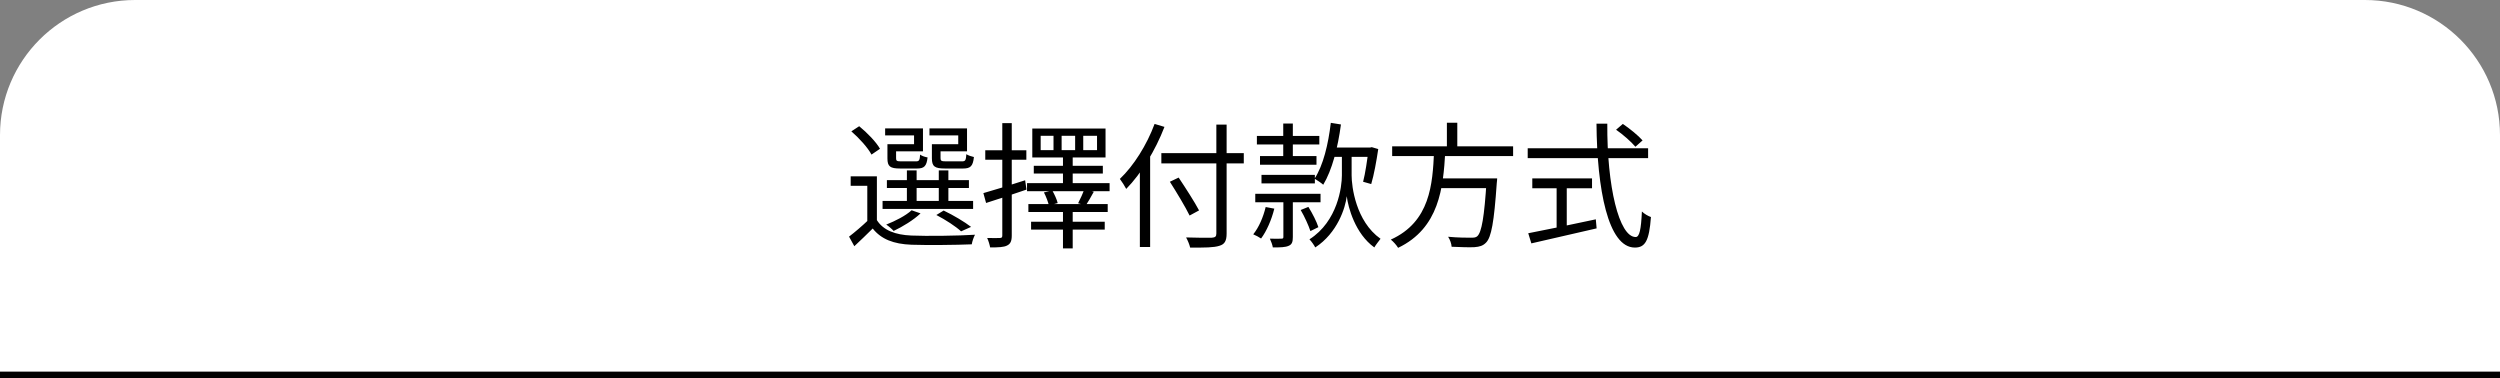 <svg width="370" height="56" viewBox="0 0 370 56" fill="none" xmlns="http://www.w3.org/2000/svg">
<rect x="0" y="0" width="370" height="56" fill="#808080" stroke="none"/>
<path d="M0 20C0 8.954 8.954 0 20 0H350C361.046 0 370 8.954 370 20V56H0V20Z" fill="white"/>
<path d="M129.78 26.1H125.9V27.5H128.36V33.18H129.78V26.1ZM129.78 32.58H128.5C127.58 33.46 126.52 34.36 125.66 35.02L126.44 36.44C127.4 35.54 128.3 34.68 129.16 33.82C130.42 35.4 132.24 36.12 134.9 36.22C137.18 36.3 141.54 36.26 143.82 36.16C143.88 35.74 144.12 35.06 144.3 34.74C141.84 34.9 137.14 34.96 134.88 34.86C132.5 34.76 130.72 34.08 129.78 32.58ZM126 19.44C127.16 20.44 128.46 21.88 128.98 22.88L130.24 22.02C129.68 21.02 128.34 19.64 127.16 18.68L126 19.44ZM131.26 26.66V27.82H143.4V26.66H131.26ZM130.62 29.74V30.92H144.02V29.74H130.62ZM134.22 25.22V30.32H135.66V25.22H134.22ZM138.94 25.22V30.32H140.36V25.22H138.94ZM131.76 21.34V22.4H136.6V19H131V20.04H135.28V21.34H131.76ZM131.34 21.34V23.44C131.34 24.64 131.74 24.94 133.22 24.94C133.52 24.94 135.42 24.94 135.74 24.94C136.76 24.94 137.14 24.6 137.28 23.3C136.92 23.24 136.42 23.08 136.18 22.88C136.12 23.76 136.02 23.88 135.54 23.88C135.16 23.88 133.64 23.88 133.36 23.88C132.72 23.88 132.62 23.8 132.62 23.42V21.34H131.34ZM138.36 21.34V22.4H143.12V19H137.56V20.04H141.82V21.34H138.36ZM137.92 21.34V23.42C137.92 24.64 138.34 24.94 139.86 24.94C140.18 24.94 142.22 24.94 142.54 24.94C143.62 24.94 144 24.6 144.14 23.24C143.78 23.16 143.28 23 143.02 22.82C142.96 23.76 142.86 23.88 142.36 23.88C141.96 23.88 140.32 23.88 140 23.88C139.32 23.88 139.2 23.8 139.2 23.42V21.34H137.92ZM138.58 31.82C139.96 32.54 141.44 33.5 142.24 34.24L143.72 33.58C142.76 32.84 141.12 31.86 139.66 31.16L138.58 31.82ZM134.92 31.12C134.02 31.94 132.52 32.7 131.16 33.24C131.48 33.44 132.04 33.92 132.26 34.18C133.6 33.54 135.22 32.56 136.24 31.58L134.92 31.12ZM160.32 20.1H162.36V22.22H160.32V20.1ZM157.12 20.1H159.12V22.22H157.12V20.1ZM154.02 20.1H155.92V22.22H154.02V20.1ZM152.78 19.02V23.3H163.62V19.02H152.78ZM153 24.54V25.68H163.22V24.54H153ZM152 27.1V28.3H164.22V27.1H152ZM152.2 30.2V31.38H163.94V30.2H152.2ZM152.6 32.82V33.98H163.5V32.82H152.6ZM157.32 23.02V27.58H158.76V23.02H157.32ZM157.32 30.72V36.76H158.76V30.72H157.32ZM154.5 28.48C154.82 29.08 155.12 29.9 155.24 30.4L156.54 30.06C156.42 29.54 156.06 28.76 155.74 28.2L154.5 28.48ZM160.48 28C160.28 28.58 159.88 29.48 159.56 30.08L160.7 30.4C161.04 29.88 161.48 29.12 161.88 28.38L160.48 28ZM145.54 28.58L145.94 30.04C147.64 29.5 149.84 28.78 151.92 28.06L151.72 26.68C149.44 27.42 147.1 28.14 145.54 28.58ZM145.82 22.24V23.64H151.9V22.24H145.82ZM148.34 18.22V34.86C148.34 35.16 148.22 35.22 147.98 35.22C147.74 35.24 146.98 35.24 146.1 35.22C146.3 35.64 146.48 36.26 146.54 36.62C147.8 36.62 148.58 36.58 149.04 36.34C149.54 36.1 149.74 35.7 149.74 34.86V18.22H148.34ZM171.88 22.66V24.18H184.08V22.66H171.88ZM180.02 18.44V34.56C180.02 35.02 179.84 35.14 179.36 35.18C178.9 35.2 177.24 35.2 175.54 35.14C175.78 35.56 176.06 36.24 176.14 36.64C178.32 36.66 179.68 36.64 180.46 36.38C181.22 36.16 181.54 35.7 181.54 34.56V18.44H180.02ZM173.14 26.9C174.16 28.5 175.46 30.66 176.06 31.9L177.46 31.14C176.82 29.92 175.48 27.84 174.44 26.28L173.14 26.9ZM168.7 23.66V36.56H170.22V22.18L170.2 22.14L168.7 23.66ZM170.88 18.34C169.72 21.46 167.8 24.52 165.74 26.48C166.02 26.84 166.5 27.6 166.68 27.96C168.9 25.7 171 22.26 172.34 18.78L170.88 18.34ZM186.02 20.12V21.38H195.26V20.12H186.02ZM185.78 28.68V29.94H195.44V28.68H185.78ZM186.48 23.1V24.38H194.84V23.1H186.48ZM186.7 25.88V27.14H194.6V25.88H186.7ZM189.94 29.22V35.06C189.94 35.26 189.88 35.32 189.66 35.32C189.44 35.34 188.74 35.34 187.94 35.32C188.12 35.7 188.32 36.24 188.38 36.62C189.52 36.62 190.24 36.6 190.72 36.38C191.22 36.18 191.34 35.78 191.34 35.08V29.22H189.94ZM189.92 18.28V23.92H191.34V18.28H189.92ZM187.32 30.64C186.96 32.14 186.32 33.64 185.48 34.68C185.8 34.8 186.38 35.12 186.64 35.3C187.46 34.2 188.18 32.56 188.6 30.88L187.32 30.64ZM192.5 31.08C193.08 32.06 193.68 33.4 193.94 34.2L195.12 33.62C194.88 32.84 194.24 31.58 193.64 30.62L192.5 31.08ZM196.9 21.84V23.22H202.96V21.84H196.9ZM199.34 22.4H198.6V25.96C198.6 27.6 198 32.74 193.8 35.42C194.08 35.7 194.5 36.3 194.66 36.62C197.94 34.48 199.12 30.76 199.32 29.04C199.52 30.68 200.56 34.58 203.4 36.62C203.6 36.26 204.06 35.68 204.32 35.34C200.64 32.74 200.04 27.56 200.04 25.96V22.4H199.34ZM196.96 18.18C196.58 21.38 195.84 24.46 194.56 26.44C194.92 26.66 195.58 27.1 195.84 27.34C197.14 25.18 198 21.88 198.46 18.42L196.96 18.18ZM202.54 21.84V22.12C202.36 23.66 202.06 25.68 201.74 26.9L202.94 27.24C203.34 25.92 203.72 23.82 203.98 22.06L203.02 21.78L202.76 21.84H202.54ZM206.04 21.66V23.1H223.94V21.66H206.04ZM212.58 26.4V27.84H220.58V26.4H212.58ZM220.04 26.4L220.02 26.66C219.68 32.14 219.28 34.38 218.64 34.96C218.42 35.16 218.14 35.18 217.7 35.18C217.18 35.18 215.76 35.18 214.32 35.04C214.6 35.46 214.82 36.08 214.84 36.52C216.2 36.58 217.52 36.62 218.22 36.58C218.98 36.52 219.48 36.38 219.94 35.9C220.72 35.1 221.12 32.88 221.52 27.12C221.56 26.9 221.58 26.4 221.58 26.4H220.04ZM212.24 22.46C212.02 27.24 211.68 32.82 205.84 35.46C206.22 35.76 206.7 36.3 206.92 36.68C213.02 33.76 213.6 27.76 213.9 22.46H212.24ZM214.14 18.16V22.28H215.68V18.16H214.14ZM239.18 19.2C240.22 19.92 241.44 21 242.04 21.72L243.1 20.78C242.48 20.08 241.22 19.04 240.18 18.34L239.18 19.2ZM226.1 21.94V23.4H243.92V21.94H226.1ZM226.78 26.4V27.86H235.62V26.4H226.78ZM230.38 27.18V34.32H231.88V27.18H230.38ZM226.18 34.52L226.64 36.02C229.22 35.44 232.88 34.6 236.3 33.8L236.18 32.46C232.48 33.26 228.56 34.06 226.18 34.52ZM236.28 18.3C236.36 27.98 237.98 36.64 241.96 36.64C243.5 36.64 244.08 35.62 244.34 32.12C243.92 31.98 243.34 31.64 243 31.3C242.88 33.98 242.64 35.08 242.08 35.08C239.62 35.08 237.82 27.58 237.88 18.3H236.28Z" fill="black"/>
<g clip-path="url(#clip0_388_5795)">
<path d="M354 33L359 28L354 23" stroke="white" stroke-width="2" stroke-linecap="round" stroke-linejoin="round"/>
<path d="M347 33L352 28L347 23" stroke="white" stroke-width="2" stroke-linecap="round" stroke-linejoin="round"/>
</g>
<line y1="55.5" x2="370" y2="55.5" stroke="black"/>
<defs>
<clipPath id="clip0_388_5795">
<rect width="14" height="12" fill="white" transform="translate(346 22)"/>
</clipPath>
</defs>
</svg>
